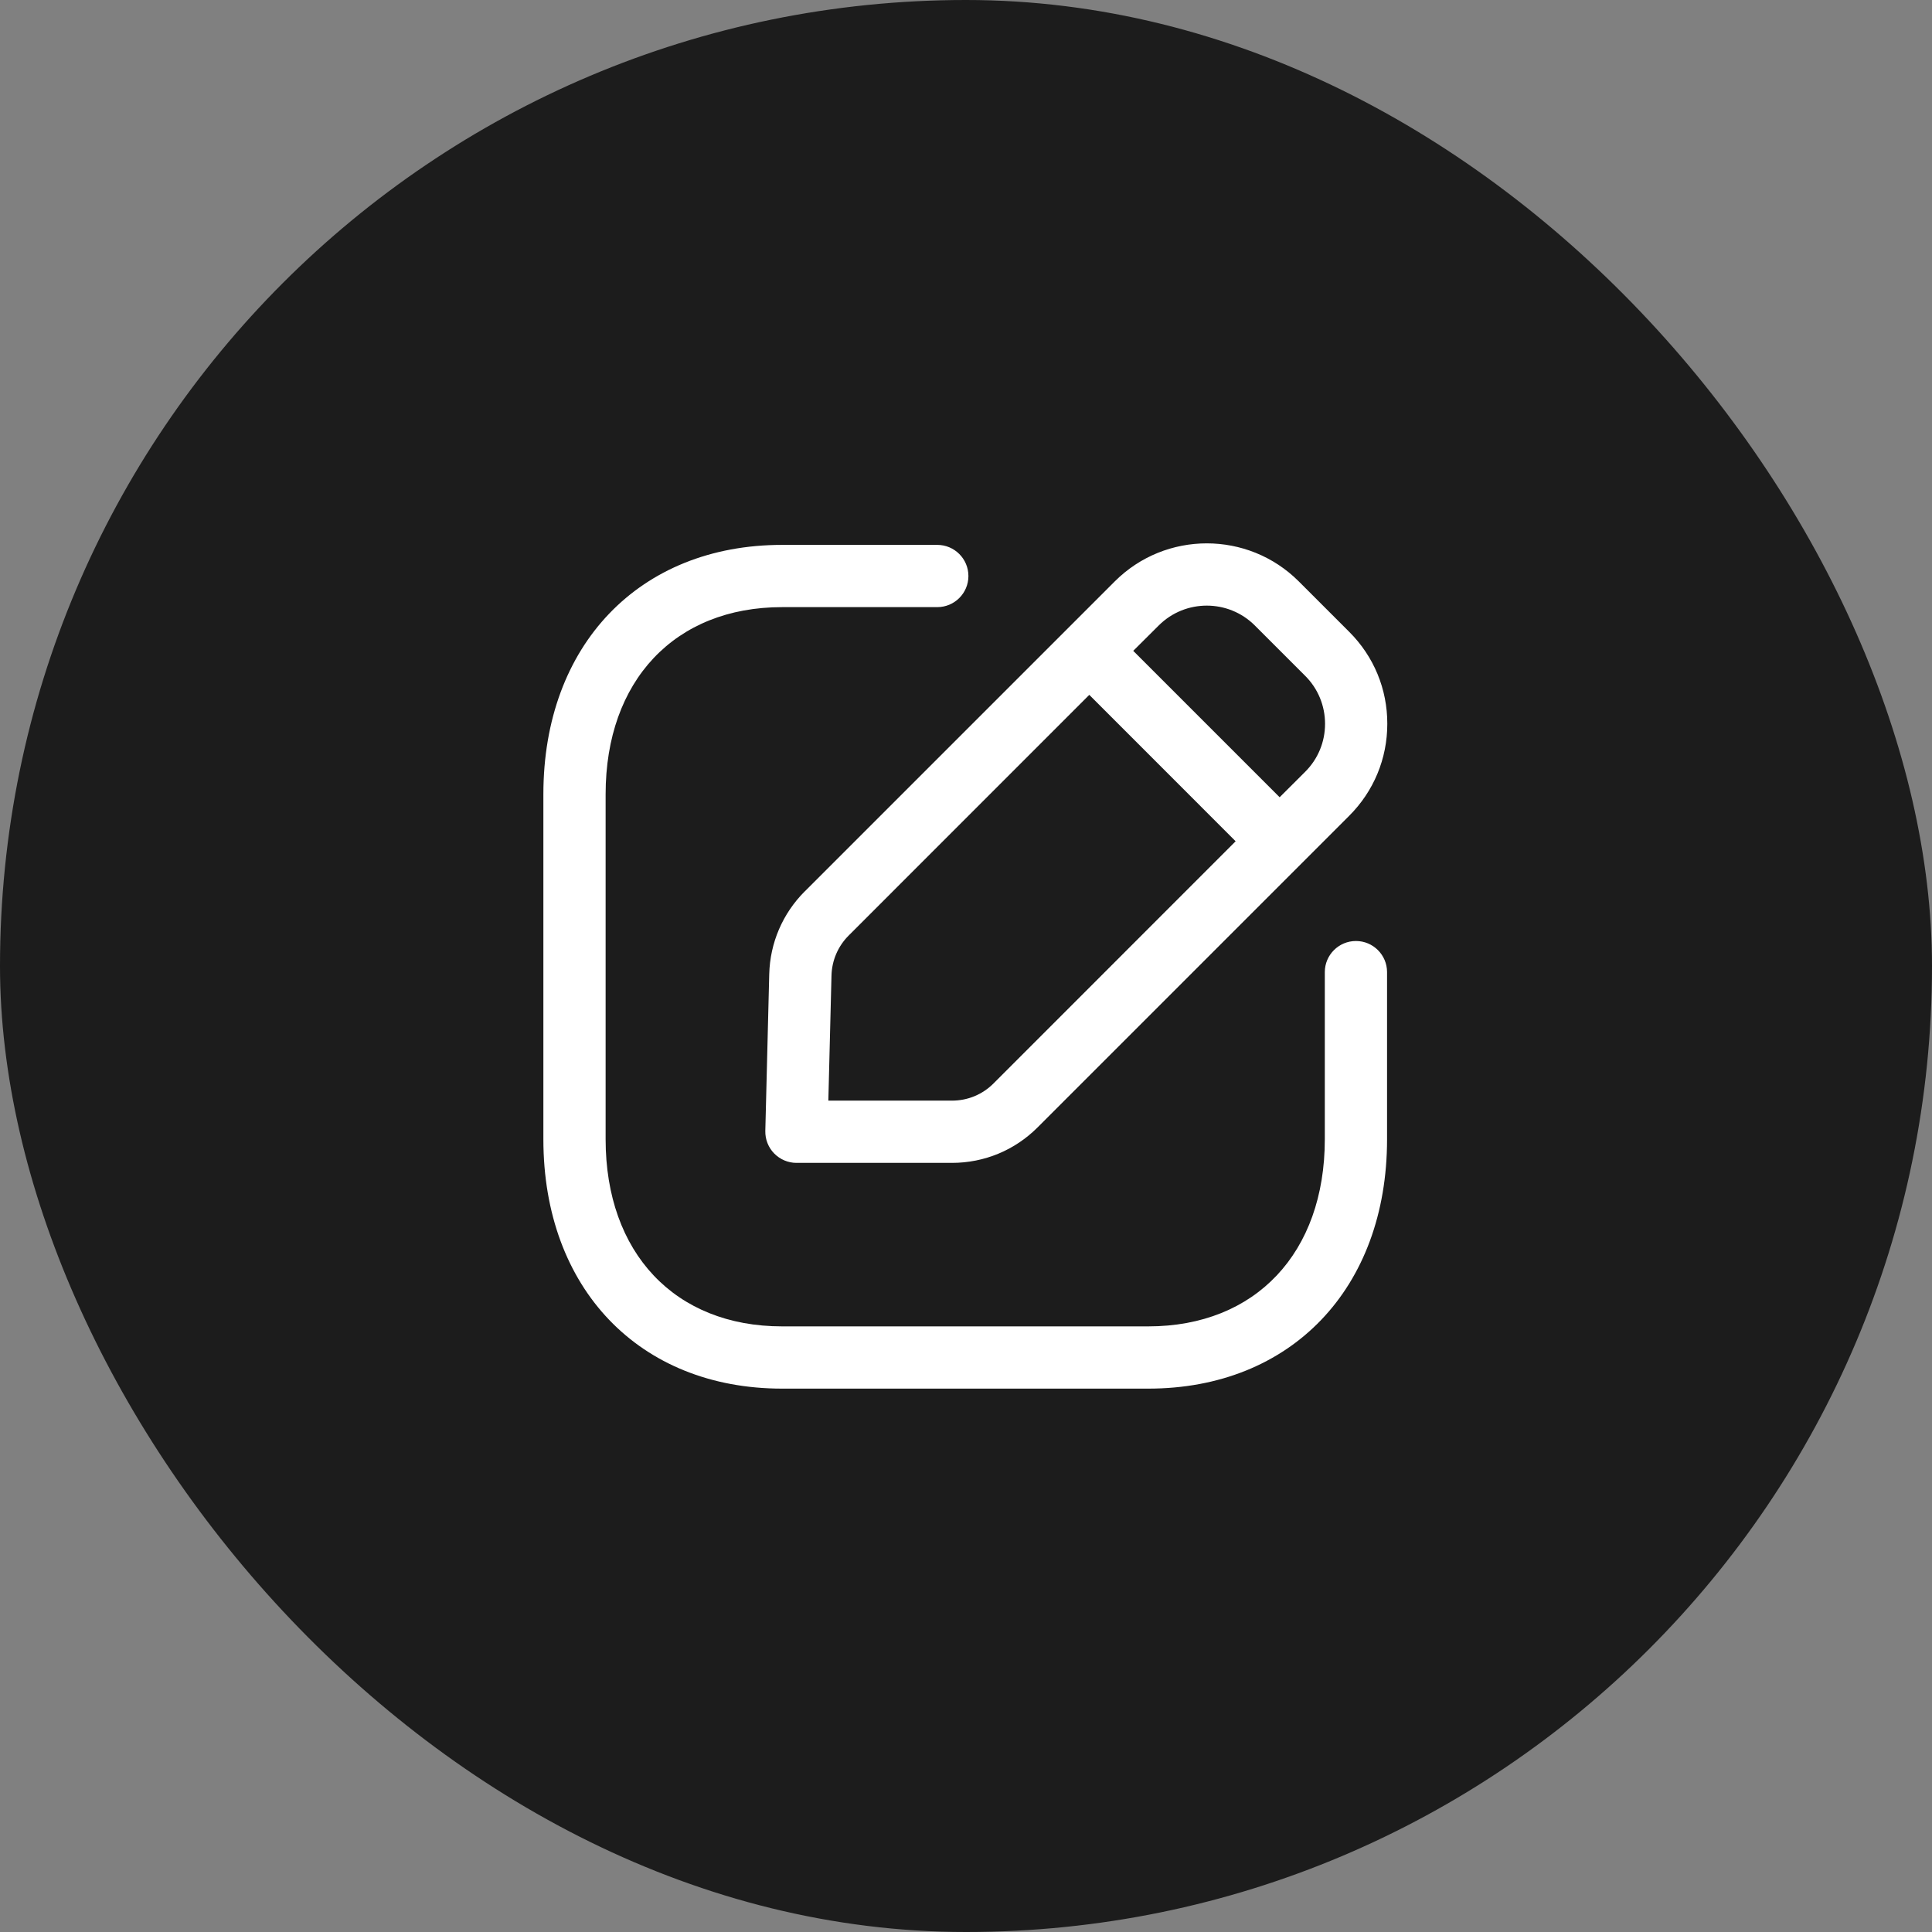 <svg width="32" height="32" viewBox="0 0 32 32" fill="none" xmlns="http://www.w3.org/2000/svg">
<rect x="0" y="0" width="32" height="32" fill="#808080" stroke="none"/>
<rect width="32" height="32" rx="16" fill="#1C1C1C"/>
<path fill-rule="evenodd" clip-rule="evenodd" d="M15.524 9.025C15.809 9.025 16.04 9.256 16.04 9.541C16.04 9.825 15.809 10.056 15.524 10.056H12.954C11.178 10.056 10.031 11.273 10.031 13.155V18.87C10.031 20.752 11.178 21.969 12.954 21.969H19.019C20.795 21.969 21.943 20.752 21.943 18.87V16.101C21.943 15.817 22.174 15.586 22.459 15.586C22.743 15.586 22.974 15.817 22.974 16.101V18.87C22.974 21.34 21.384 23 19.019 23H12.954C10.589 23 9 21.34 9 18.87V13.155C9 10.685 10.589 9.025 12.954 9.025H15.524ZM21.511 9.629L22.347 10.465C22.755 10.872 22.979 11.413 22.978 11.989C22.978 12.565 22.754 13.105 22.347 13.512L17.186 18.673C16.807 19.052 16.303 19.261 15.767 19.261H13.192C13.053 19.261 12.92 19.204 12.823 19.105C12.726 19.006 12.673 18.872 12.676 18.732L12.741 16.135C12.754 15.618 12.962 15.132 13.328 14.765H13.329L18.465 9.629C19.305 8.79 20.671 8.79 21.511 9.629ZM18.042 11.509L14.057 15.495C13.879 15.673 13.778 15.909 13.772 16.16L13.72 18.23H15.767C16.028 18.23 16.273 18.129 16.457 17.944L20.466 13.934L18.042 11.509ZM19.194 10.358L18.77 10.78L21.195 13.205L21.619 12.782C21.83 12.571 21.947 12.289 21.947 11.989C21.947 11.689 21.83 11.406 21.619 11.195L20.782 10.358C20.344 9.922 19.632 9.922 19.194 10.358Z" fill="white"/>
</svg>

